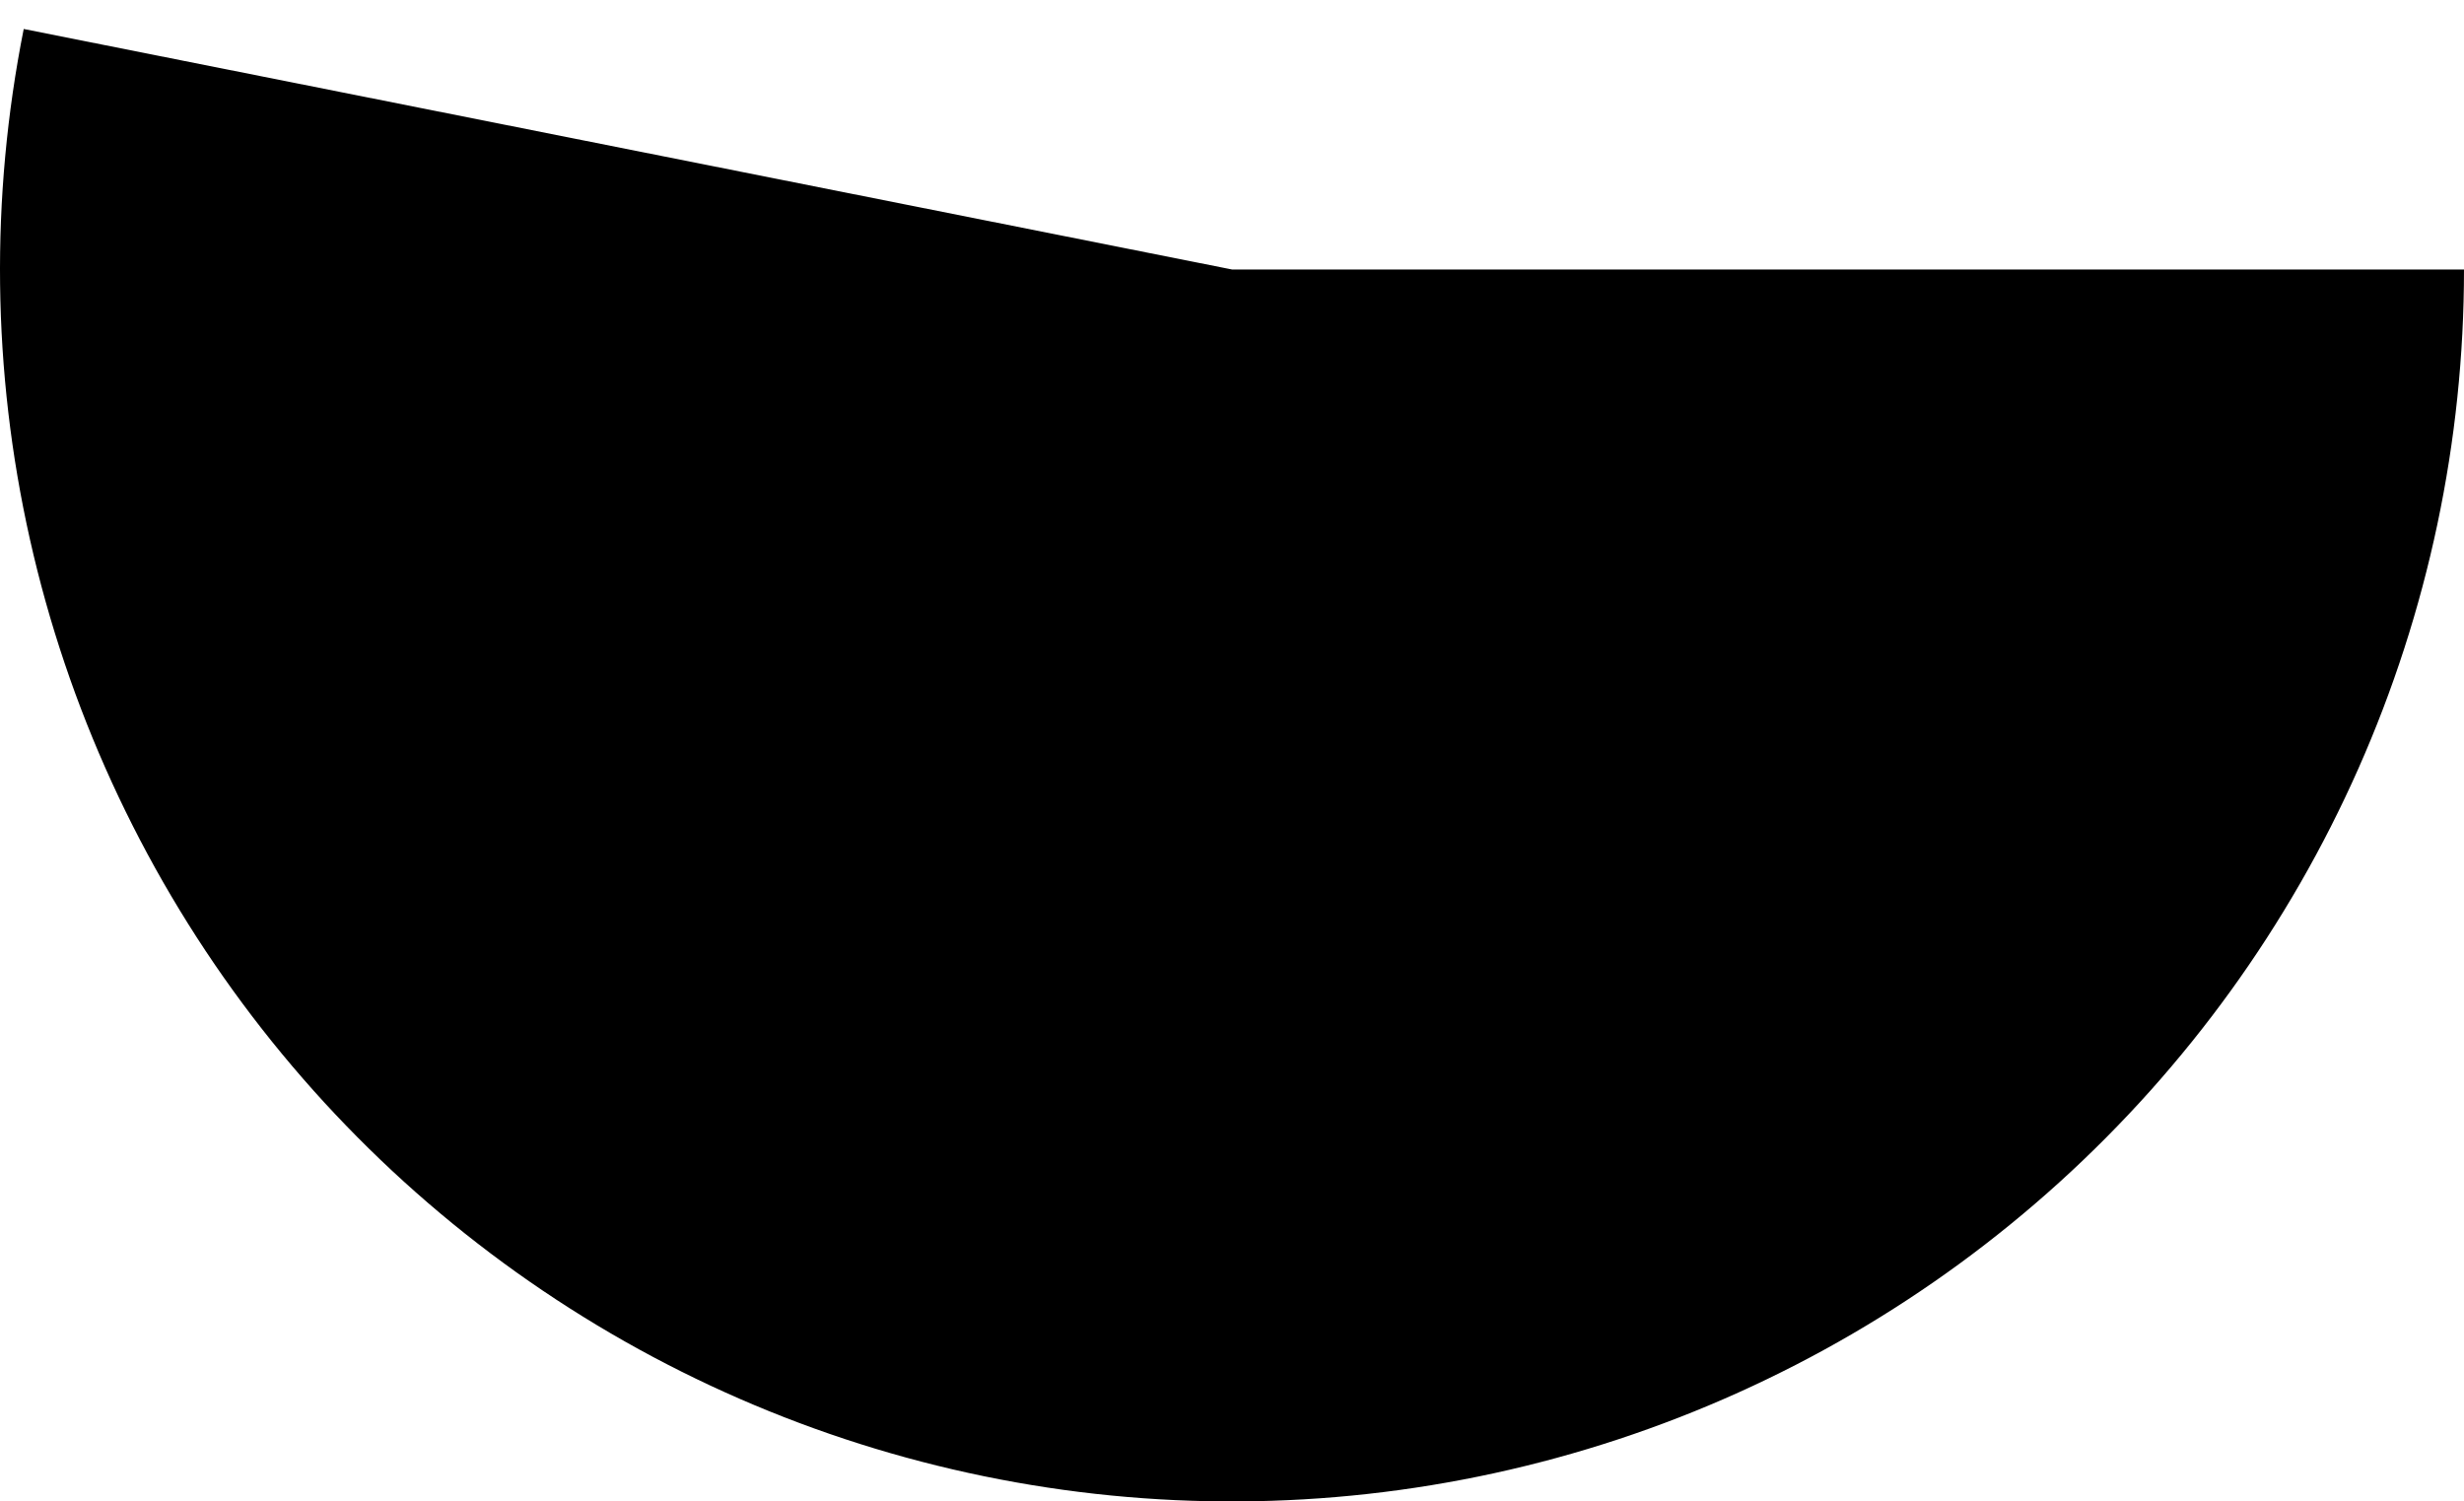 <svg width="64" height="39" viewBox="0 0 64 39" fill="none" xmlns="http://www.w3.org/2000/svg">
<path d="M64 7C64 11.467 63.065 15.884 61.255 19.968C59.444 24.052 56.799 27.711 53.489 30.711C50.179 33.711 46.278 35.984 42.036 37.385C37.795 38.786 33.307 39.284 28.861 38.846C24.416 38.408 20.111 37.044 16.225 34.842C12.338 32.639 8.956 29.648 6.295 26.06C3.635 22.472 1.755 18.366 0.777 14.008C-0.202 9.649 -0.256 5.134 0.616 0.753L32 7H64Z" fill="black"/>
</svg>
